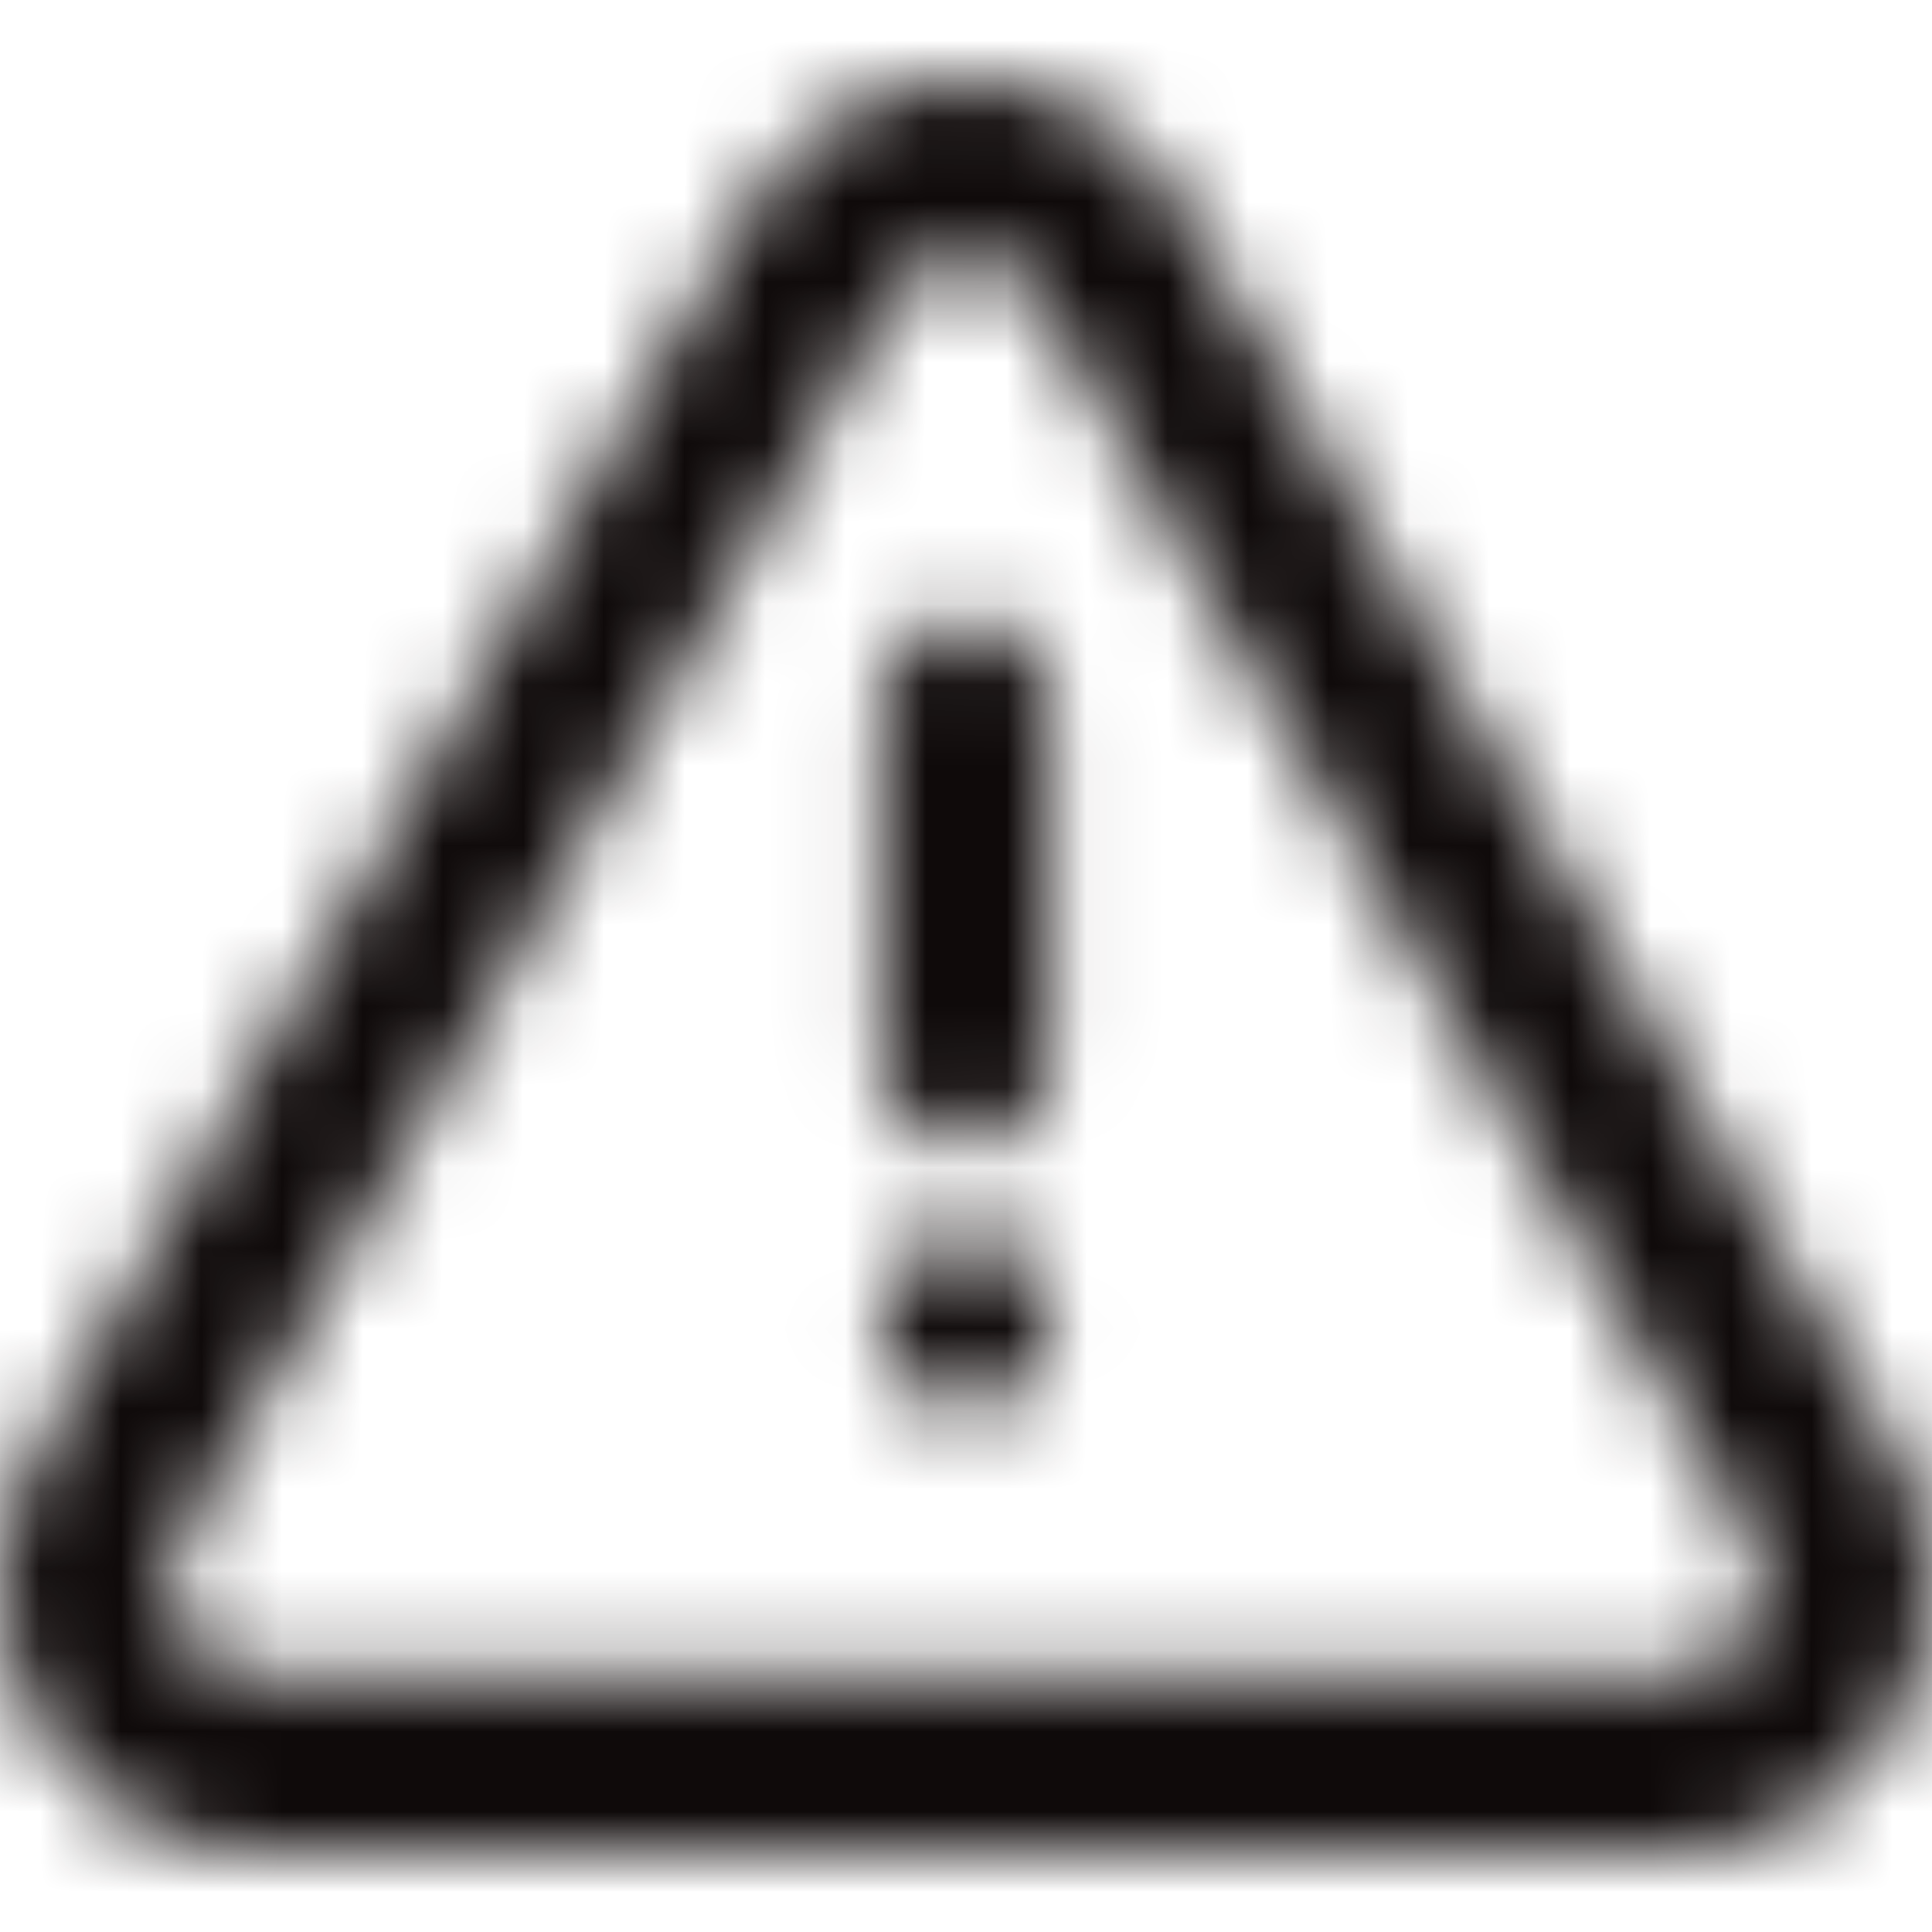 <?xml version="1.0" encoding="UTF-8"?>
<svg width="24px" height="24px" viewBox="0 0 24 24" version="1.1" xmlns="http://www.w3.org/2000/svg" xmlns:xlink="http://www.w3.org/1999/xlink">
    <!-- Generator: Sketch 49.1 (51147) - http://www.bohemiancoding.com/sketch -->
    <title>icon/24x24_alert_triangle_o</title>
    <desc>Created with Sketch.</desc>
    <defs>
        <path d="M9.308,2.586 C9.881,1.599 10.9,1 11.999,1 C13.099,1 14.118,1.599 14.691,2.586 L23.579,18.075 C24.137,19.085 24.141,20.329 23.587,21.343 C23.034,22.356 22.007,22.987 20.878,23 L3.109,23 C1.992,22.987 0.965,22.356 0.412,21.343 C-0.142,20.329 -0.138,19.085 0.429,18.06 L9.308,2.586 Z M2.236,19.17 C2.05,19.506 2.049,19.921 2.233,20.259 C2.417,20.597 2.76,20.807 3.121,20.811 L20.867,20.811 C21.239,20.807 21.581,20.597 21.766,20.259 C21.95,19.921 21.949,19.506 21.772,19.185 L12.896,3.716 C12.706,3.388 12.366,3.189 11.999,3.189 C11.634,3.189 11.295,3.388 11.104,3.713 L2.236,19.17 Z M10.951,8.773 C10.951,8.169 11.421,7.679 11.999,7.679 C12.578,7.679 13.048,8.169 13.048,8.773 L13.048,13.151 C13.048,13.755 12.578,14.245 11.999,14.245 C11.421,14.245 10.951,13.755 10.951,13.151 L10.951,8.773 Z M11.258,17.208 C10.849,16.78 10.849,16.087 11.258,15.66 C11.668,15.233 12.331,15.233 12.741,15.66 C13.15,16.087 13.15,16.78 12.741,17.208 C12.331,17.635 11.668,17.635 11.258,17.208 Z" id="path-1"></path>
    </defs>
    <g id="icon/24x24_alert_triangle_o" stroke="none" stroke-width="1" fill="none" fill-rule="evenodd">
        <mask id="mask-2" fill="white">
            <use xlink:href="#path-1"></use>
        </mask>
        <g id="24x24_alert_triangle_o" fill-rule="nonzero"></g>
        <g id="COLOR/JJ_4.black" mask="url(#mask-2)" fill="#0F0A0A">
            <rect id="Rectangle" x="0" y="0" width="24" height="24"></rect>
        </g>
    </g>
</svg>